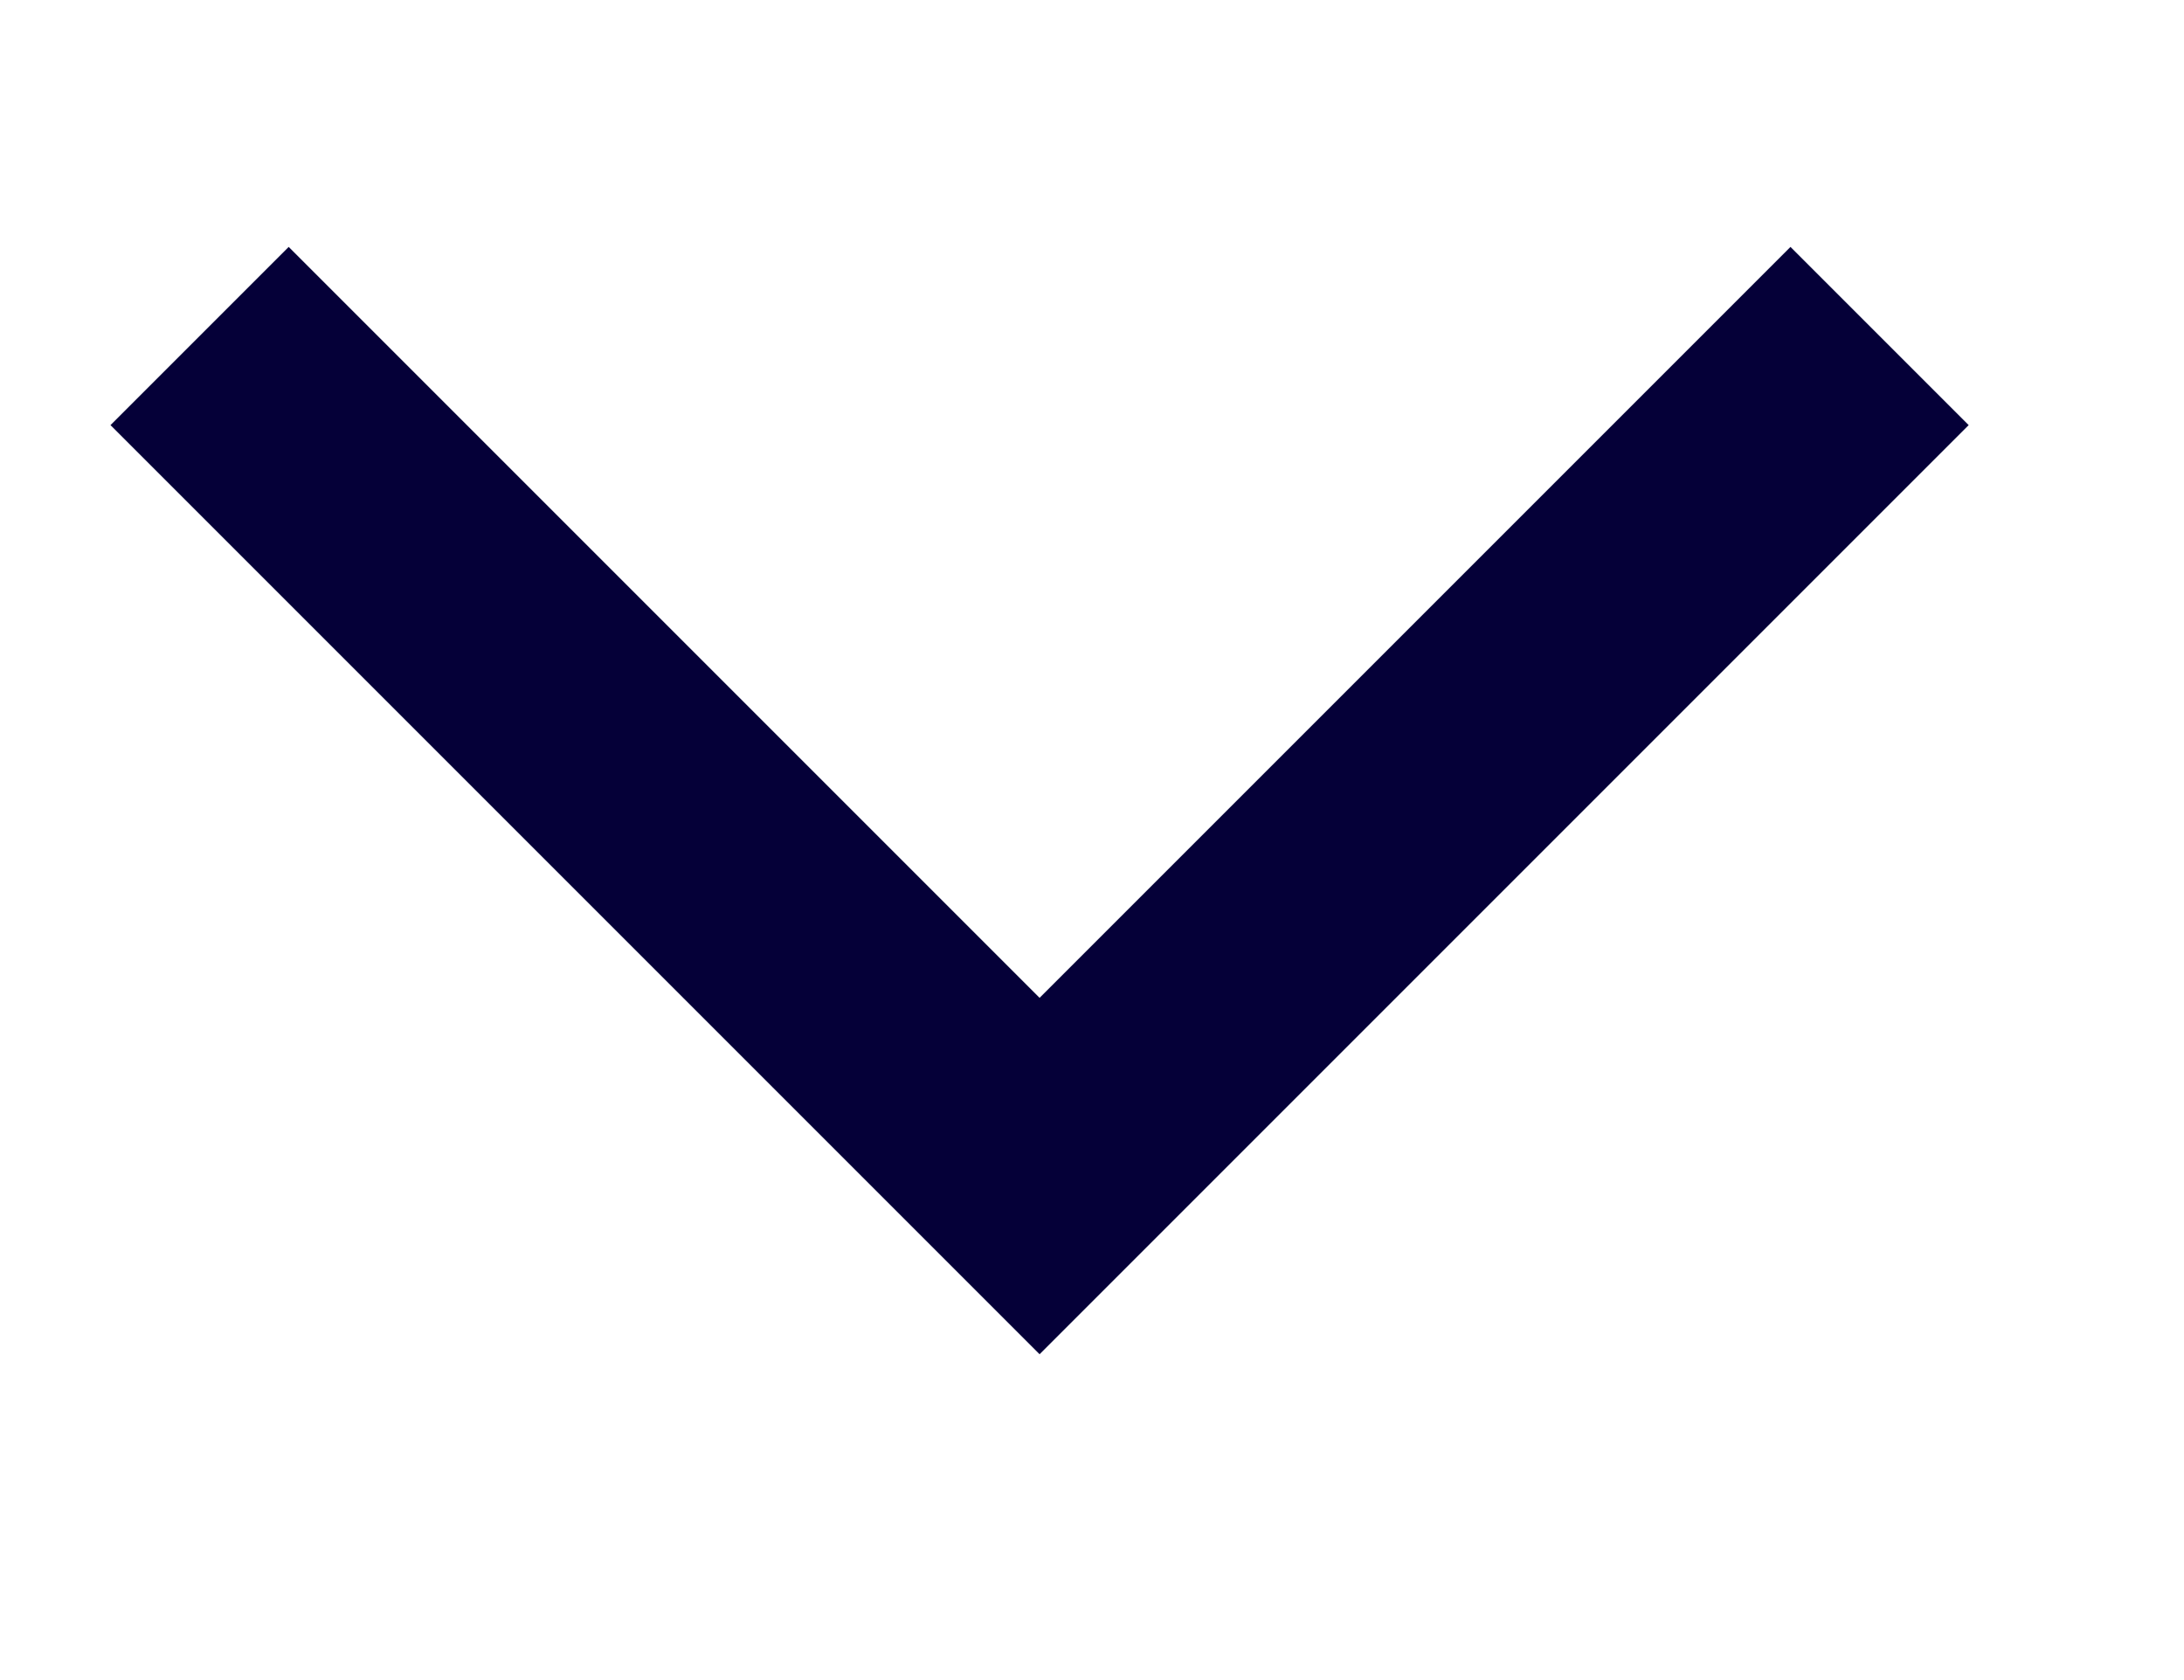 <svg width="13" height="10" viewBox="0 0 13 10" fill="none" xmlns="http://www.w3.org/2000/svg">
<g clip-path="url(#clip0_2_826)">
<path d="M1.188 2L6.188 7L11.188 2" stroke="#050038" stroke-width="1.5"/>
</g>
<defs>
<clipPath id="clip0_2_826">
<rect width="12" height="8" fill="white" transform="translate(0.188 1)"/>
</clipPath>
</defs>
</svg>
